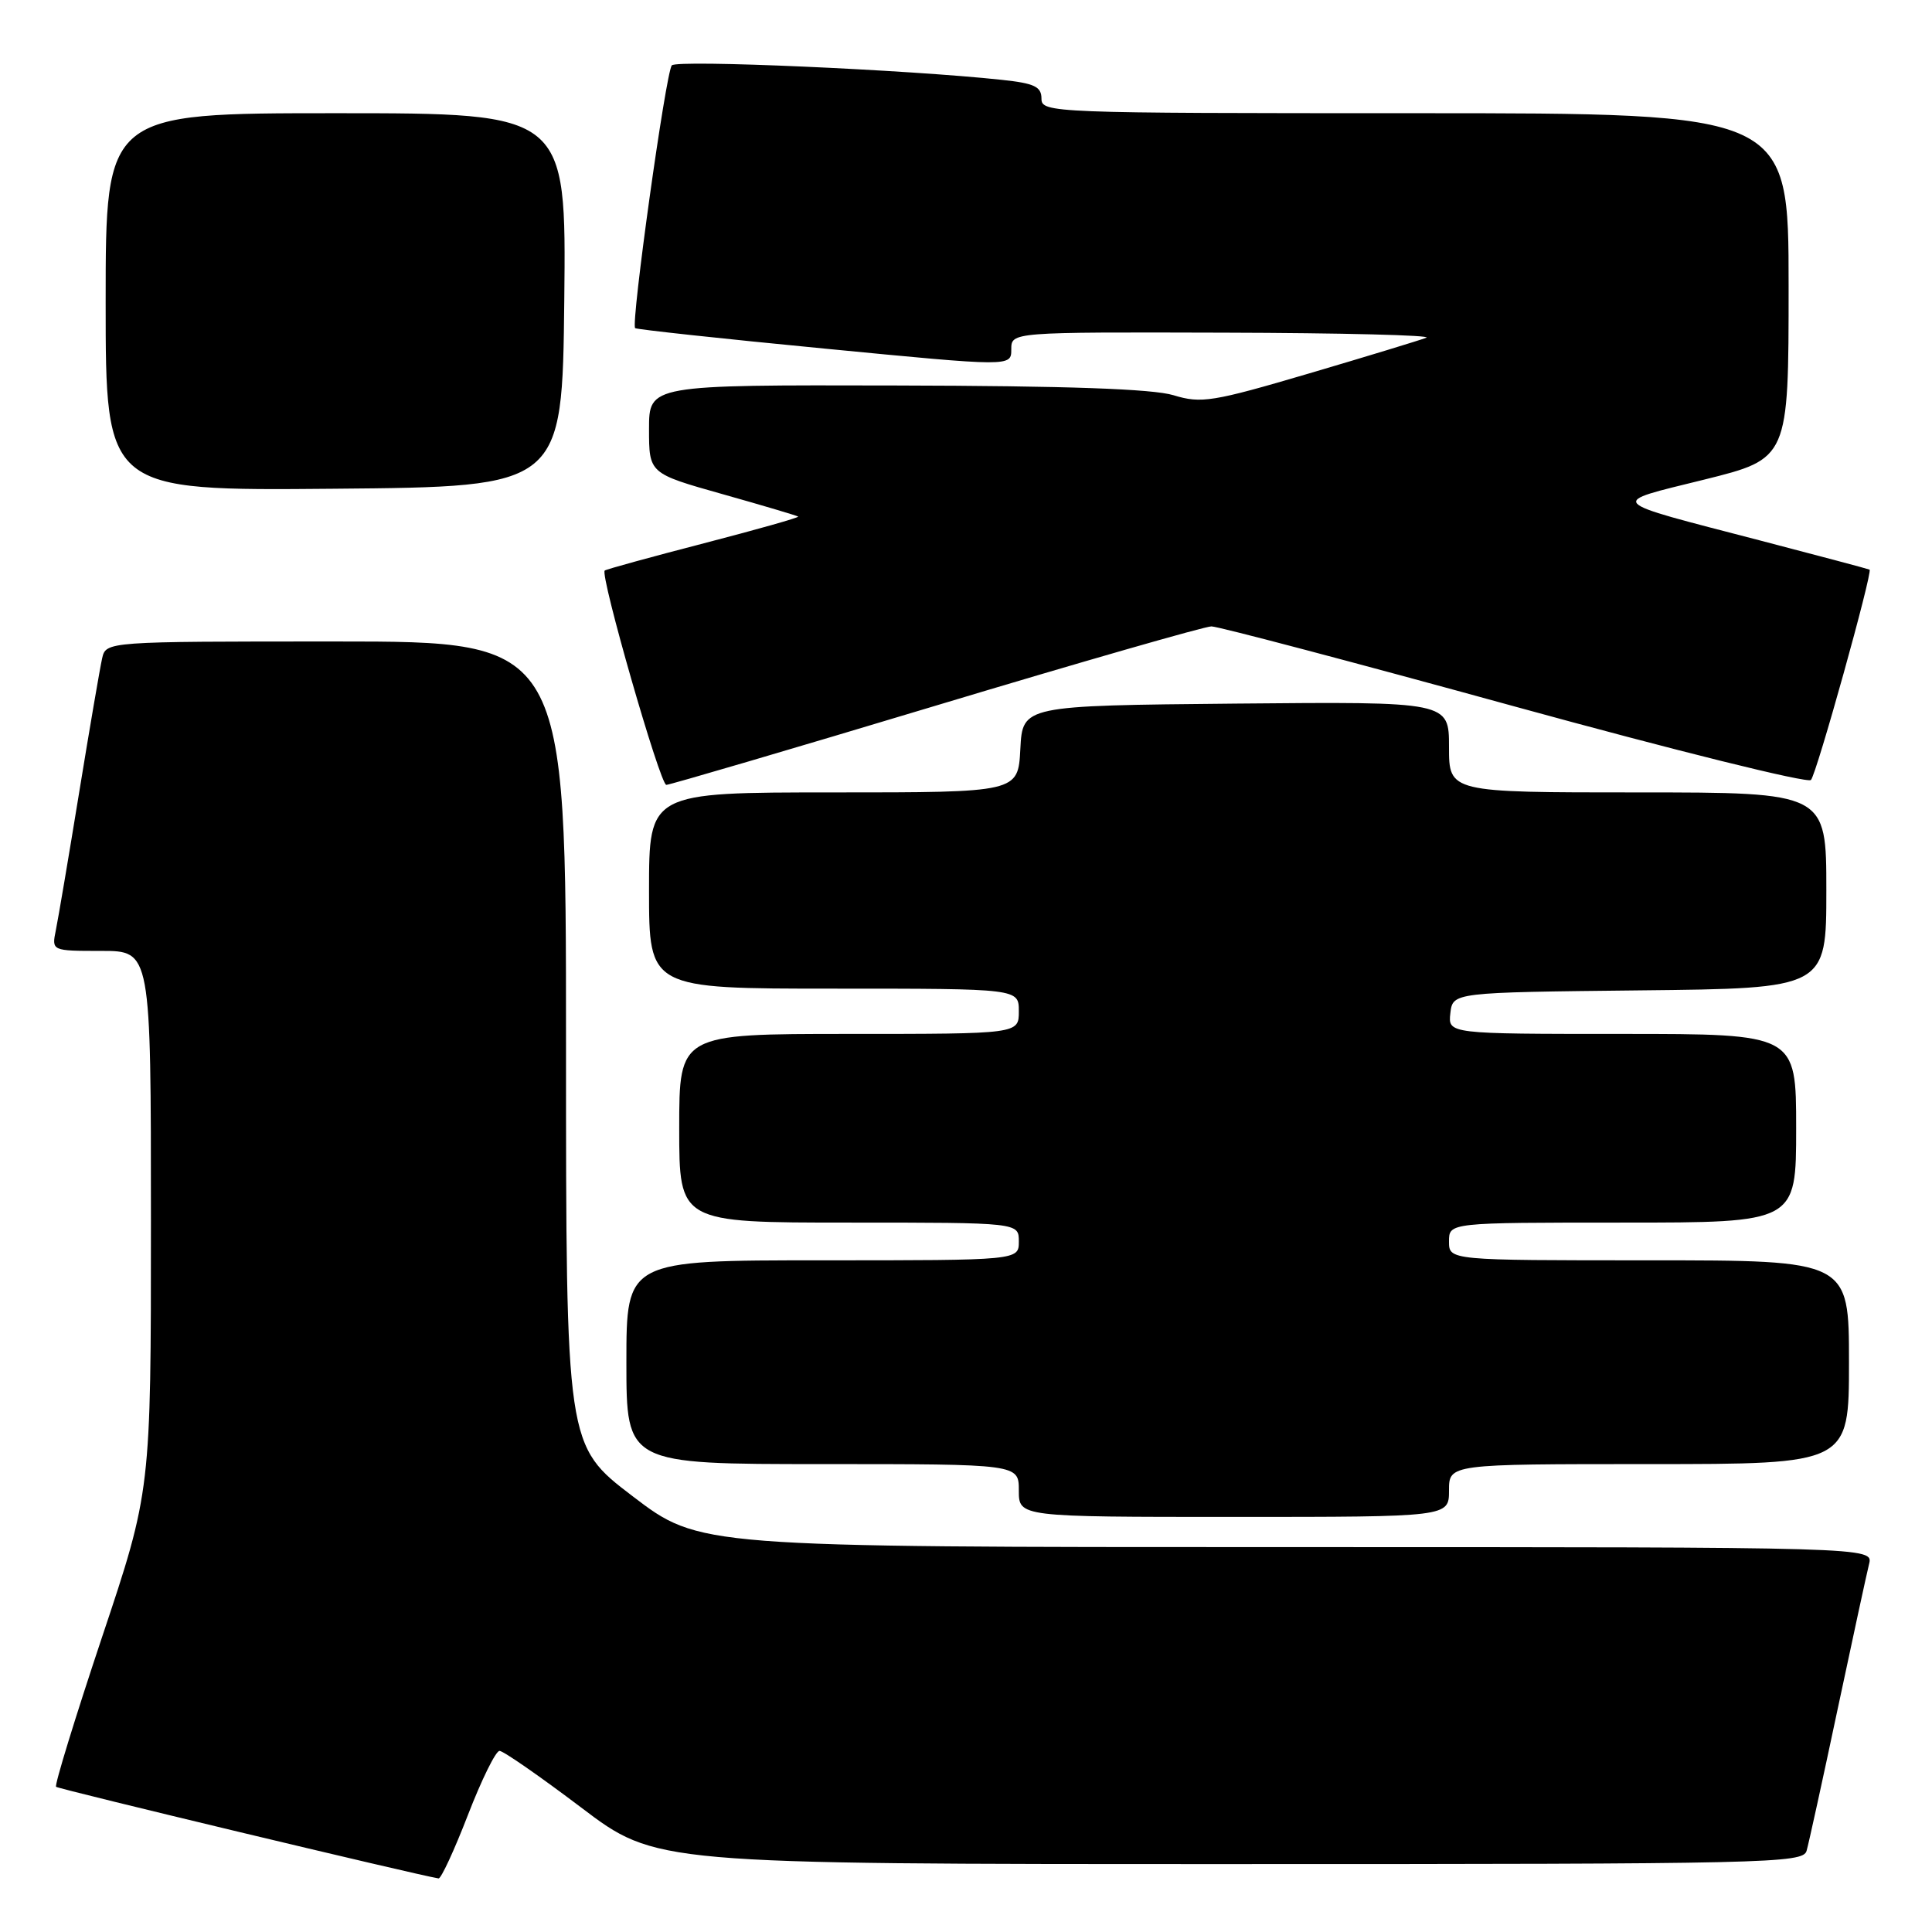 <?xml version="1.0" encoding="UTF-8" standalone="no"?>
<!DOCTYPE svg PUBLIC "-//W3C//DTD SVG 1.1//EN" "http://www.w3.org/Graphics/SVG/1.1/DTD/svg11.dtd" >
<svg xmlns="http://www.w3.org/2000/svg" xmlns:xlink="http://www.w3.org/1999/xlink" version="1.1" viewBox="0 0 256 256">
 <g >
 <path fill="currentColor"
d=" M 62.00 240.50 C 63.81 235.82 65.69 232.00 66.19 232.00 C 66.69 232.00 71.55 235.38 77.00 239.50 C 86.90 247.00 86.90 247.00 162.88 247.00 C 234.39 247.00 238.90 246.90 239.38 245.25 C 239.66 244.29 241.51 235.85 243.49 226.50 C 245.48 217.15 247.35 208.49 247.66 207.25 C 248.22 205.00 248.22 205.00 170.44 205.00 C 92.67 205.00 92.67 205.00 83.83 198.26 C 75.00 191.53 75.00 191.53 75.00 138.26 C 75.00 85.00 75.00 85.00 44.52 85.00 C 14.04 85.00 14.04 85.00 13.53 87.25 C 13.25 88.49 11.88 96.47 10.49 105.00 C 9.10 113.53 7.71 121.74 7.40 123.25 C 6.84 126.00 6.84 126.00 13.42 126.00 C 20.00 126.00 20.00 126.00 20.00 161.78 C 20.00 197.56 20.00 197.56 13.51 216.96 C 9.95 227.63 7.21 236.54 7.43 236.76 C 7.73 237.06 55.18 248.43 58.11 248.90 C 58.44 248.96 60.19 245.18 62.00 240.50 Z  M 192.00 197.50 C 192.00 194.00 192.00 194.00 218.50 194.00 C 245.00 194.00 245.00 194.00 245.00 180.50 C 245.00 167.00 245.00 167.00 218.50 167.00 C 192.00 167.00 192.00 167.00 192.00 164.50 C 192.00 162.00 192.00 162.00 215.00 162.00 C 238.00 162.00 238.00 162.00 238.00 149.50 C 238.00 137.00 238.00 137.00 214.93 137.00 C 191.87 137.00 191.87 137.00 192.18 134.25 C 192.50 131.50 192.50 131.50 217.25 131.23 C 242.00 130.97 242.00 130.97 242.00 117.98 C 242.00 105.00 242.00 105.00 217.00 105.00 C 192.00 105.00 192.00 105.00 192.00 98.98 C 192.00 92.97 192.00 92.97 163.75 93.23 C 135.50 93.50 135.50 93.50 135.20 99.25 C 134.90 105.00 134.90 105.00 110.45 105.00 C 86.00 105.00 86.00 105.00 86.00 118.00 C 86.00 131.00 86.00 131.00 110.50 131.00 C 135.00 131.00 135.00 131.00 135.00 134.00 C 135.00 137.00 135.00 137.00 112.50 137.00 C 90.00 137.00 90.00 137.00 90.00 149.50 C 90.00 162.00 90.00 162.00 112.50 162.00 C 135.00 162.00 135.00 162.00 135.00 164.50 C 135.00 167.00 135.00 167.00 109.00 167.00 C 83.00 167.00 83.00 167.00 83.00 180.50 C 83.00 194.00 83.00 194.00 109.00 194.00 C 135.00 194.00 135.00 194.00 135.00 197.50 C 135.00 201.00 135.00 201.00 163.50 201.00 C 192.00 201.00 192.00 201.00 192.00 197.50 Z  M 124.00 93.50 C 143.20 87.72 159.64 83.00 160.52 83.00 C 161.41 83.00 179.47 87.77 200.66 93.60 C 221.86 99.43 239.54 103.82 239.96 103.35 C 240.72 102.51 248.17 75.76 247.73 75.48 C 247.60 75.40 241.05 73.66 233.16 71.60 C 212.52 66.23 212.98 66.73 225.82 63.55 C 237.00 60.77 237.00 60.77 237.00 37.89 C 237.00 15.00 237.00 15.00 187.50 15.00 C 139.28 15.00 138.00 14.95 138.00 13.07 C 138.00 11.48 137.07 11.04 132.75 10.58 C 120.20 9.23 89.71 7.89 89.02 8.66 C 88.23 9.54 83.57 42.91 84.16 43.48 C 84.35 43.65 95.64 44.88 109.25 46.19 C 134.00 48.59 134.00 48.59 134.00 46.29 C 134.00 44.00 134.00 44.00 162.25 44.08 C 177.79 44.12 189.82 44.42 189.00 44.75 C 188.18 45.07 181.20 47.20 173.50 49.47 C 160.64 53.26 159.17 53.49 155.50 52.37 C 152.73 51.53 141.46 51.13 118.75 51.08 C 86.00 51.00 86.00 51.00 86.00 56.86 C 86.00 62.73 86.00 62.73 95.75 65.48 C 101.11 66.99 105.62 68.33 105.76 68.45 C 105.90 68.58 100.27 70.17 93.26 71.99 C 86.24 73.81 80.34 75.43 80.13 75.60 C 79.47 76.14 87.47 104.00 88.29 104.00 C 88.73 104.00 104.80 99.28 124.00 93.50 Z  M 74.77 39.75 C 75.03 15.00 75.03 15.00 44.52 15.00 C 14.00 15.00 14.00 15.00 14.00 40.01 C 14.00 65.03 14.00 65.03 44.25 64.76 C 74.50 64.50 74.50 64.50 74.77 39.75 Z "/>
</g>
</svg>